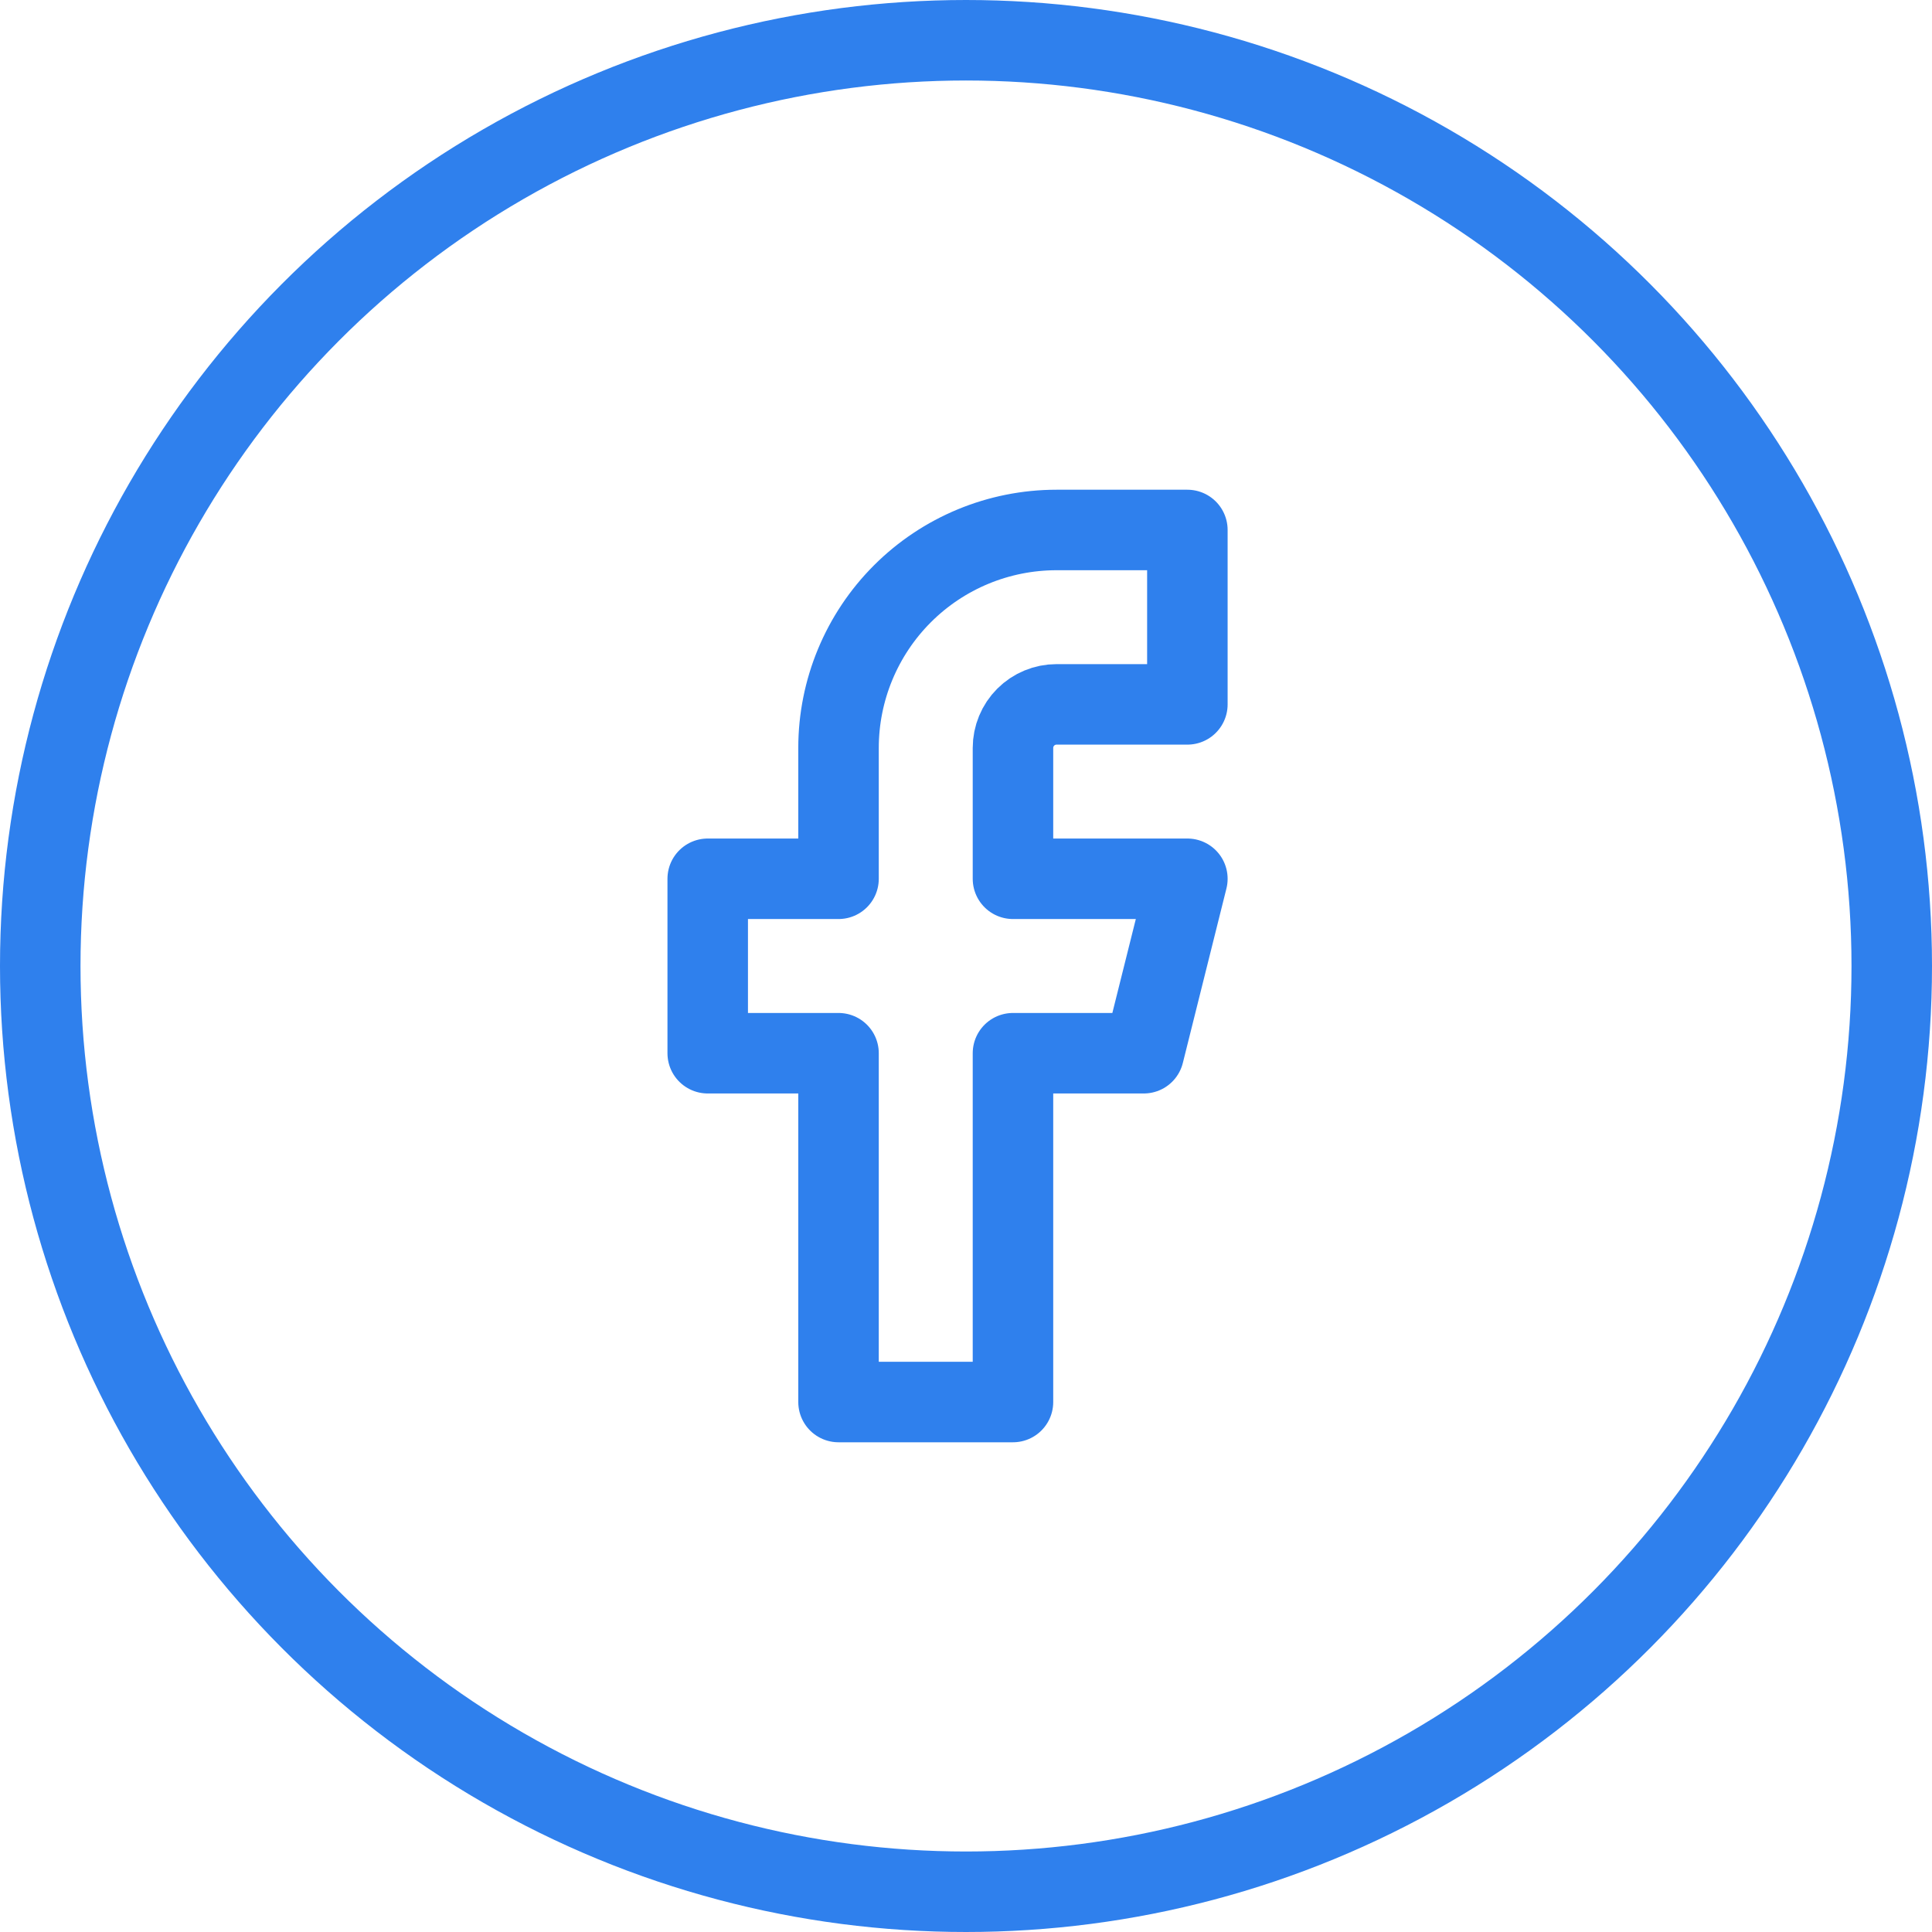 <svg width="48" height="48" viewBox="0 0 48 48" fill="none" xmlns="http://www.w3.org/2000/svg">
<circle cx="24" cy="24" r="23" stroke="#2F80ED" stroke-width="2"/>
<path d="M29.5 13.167H26.25C24.813 13.167 23.436 13.737 22.42 14.753C21.404 15.769 20.833 17.147 20.833 18.583V21.833H17.583V26.167H20.833V34.833H25.167V26.167H28.417L29.5 21.833H25.167V18.583C25.167 18.296 25.281 18.02 25.484 17.817C25.687 17.614 25.963 17.5 26.25 17.5H29.5V13.167Z" stroke="#2F80ED" stroke-width="2" stroke-linecap="round" stroke-linejoin="round"/>
</svg>
